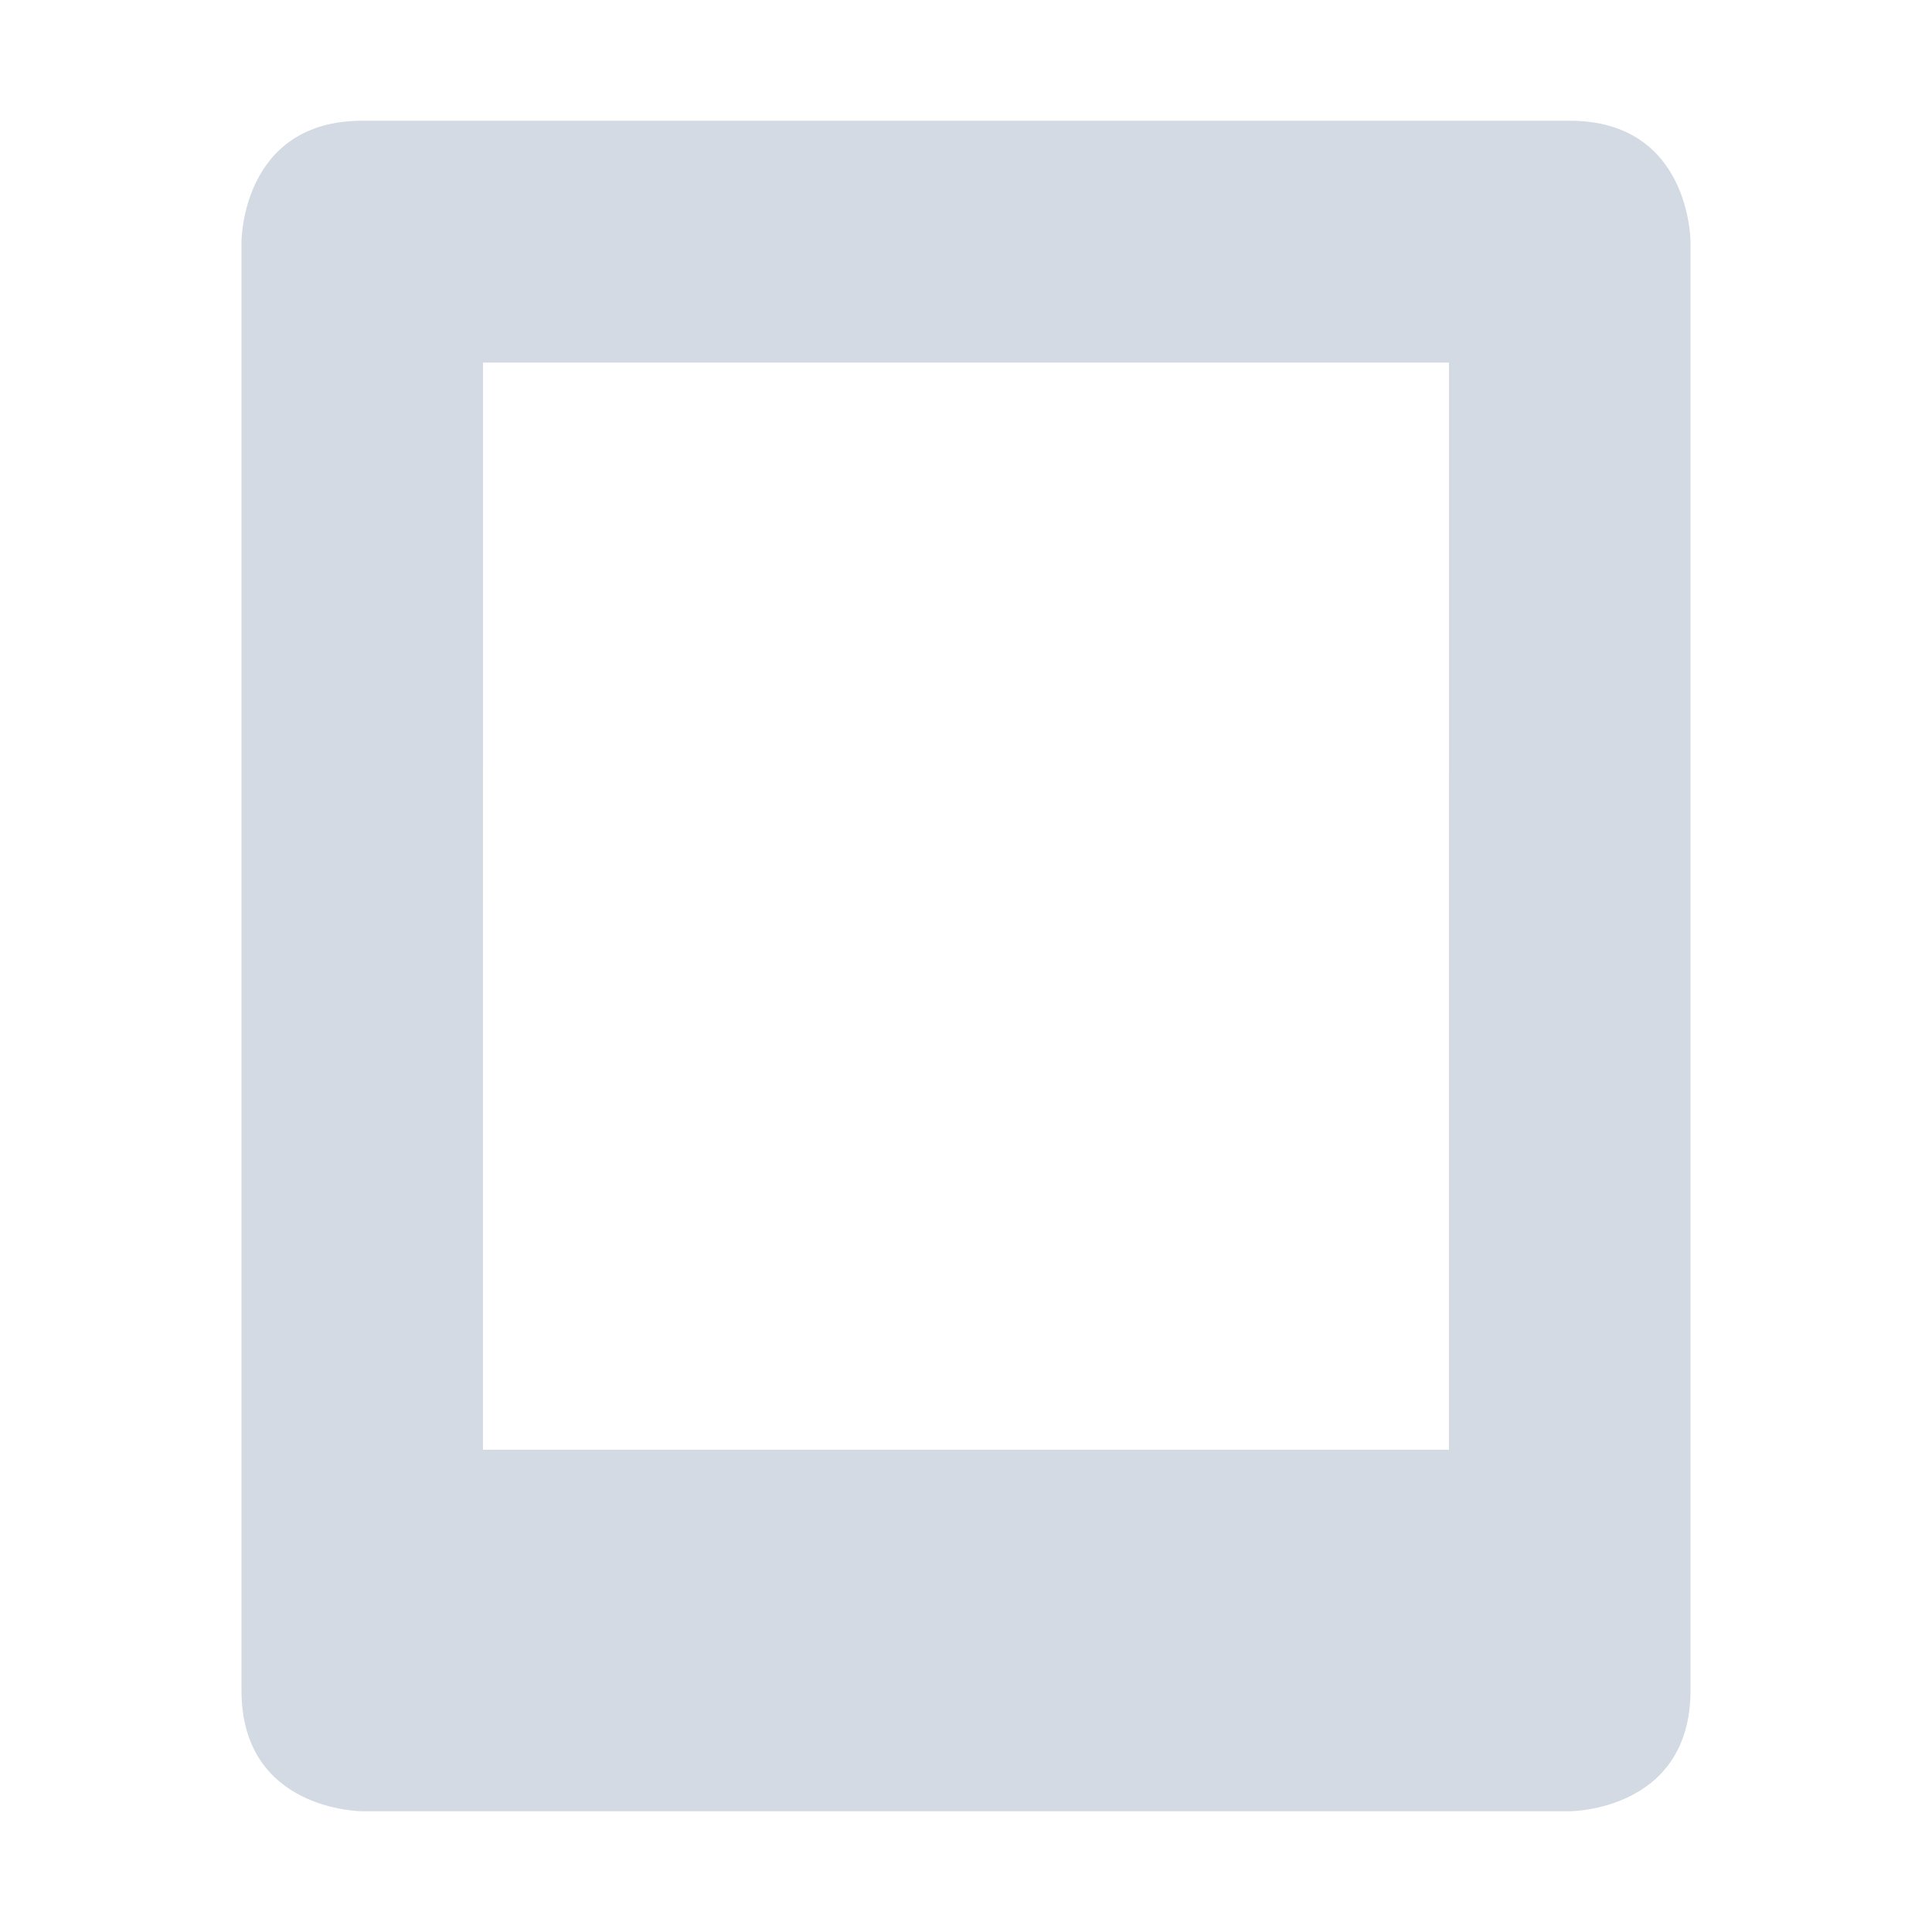 <?xml version="1.0" encoding="UTF-8" standalone="no"?>
<svg xmlns="http://www.w3.org/2000/svg" height="16" style="enable-background:new" version="1.1" width="16">
 <title>
  Paper Symbolic Icon Theme
 </title>
 <defs>
  <filter color-interpolation-filters="sRGB" id="filter7554">
   <feBlend in2="BackgroundImage" mode="darken"/>
  </filter>
 </defs>
 <g style="display:inline;filter:url(#filter7554)" transform="translate(-345,119.003)">
  <path d="m 348,-118.003 c -1,0 -1,1 -1,1 l 0,12 c 0,1 1,1 1,1 l 10,0 c 0,0 1,0 1,-1 l 0,-12 c 0,0 0,-1 -1,-1 z m 1,2.003 8,0 -2e-4,9.003 -8,0 z" style="fill:#d3dae3;fill-opacity:1;stroke:none"/>
 </g>
</svg>
